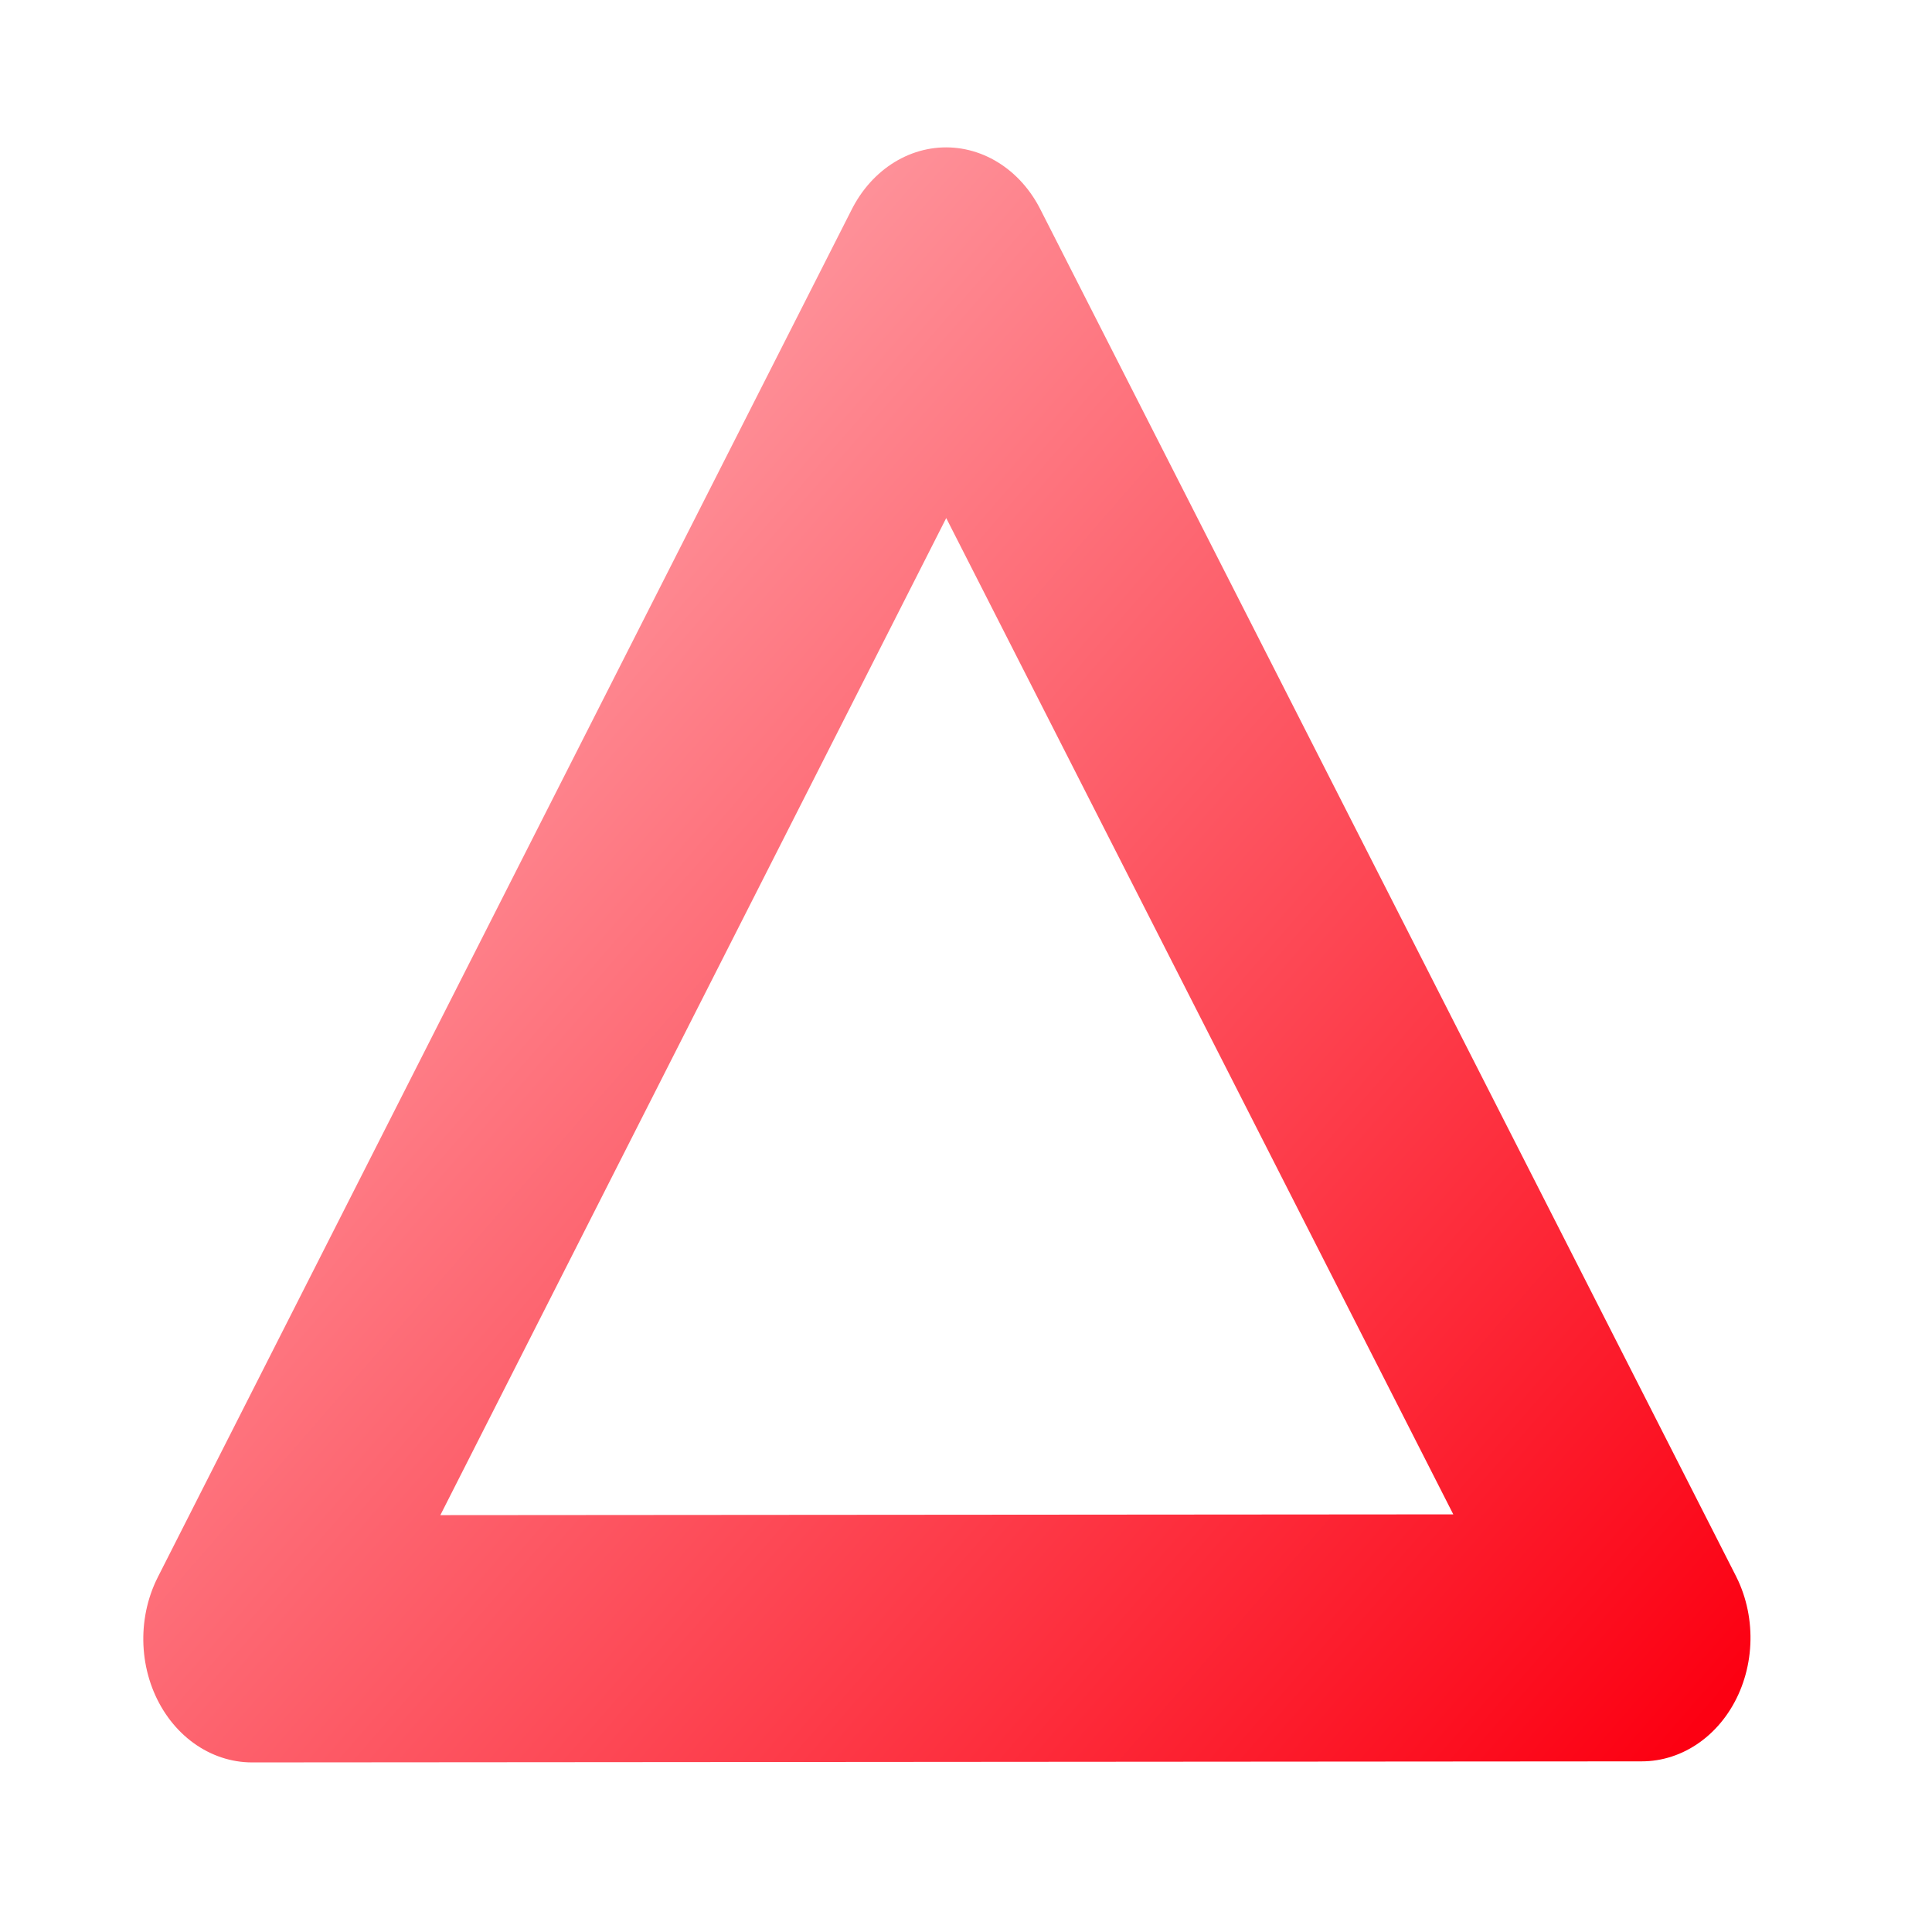 <?xml version="1.0" encoding="UTF-8" standalone="no"?>
<svg
   xmlns:dc="http://purl.org/dc/elements/1.1/"
   xmlns:cc="http://creativecommons.org/ns#"
   xmlns:rdf="http://www.w3.org/1999/02/22-rdf-syntax-ns#"
   xmlns:svg="http://www.w3.org/2000/svg"
   xmlns="http://www.w3.org/2000/svg"
   xmlns:xlink="http://www.w3.org/1999/xlink"
   xmlns:sodipodi="http://sodipodi.sourceforge.net/DTD/sodipodi-0.dtd"
   xmlns:inkscape="http://www.inkscape.org/namespaces/inkscape"
   width="120mm"
   height="120mm"
   viewBox="0 0 120 120"
   version="1.1"
   id="svg3916"
   inkscape:export-filename="C:\Users\finla\OneDrive\Documents\CompSci\Web Design\Twitch Portfolio\dist\img\triangle.png"
   inkscape:export-xdpi="96.126503"
   inkscape:export-ydpi="96.126503"
   inkscape:version="1.0.1 (3bc2e813f5, 2020-09-07)"
   sodipodi:docname="triangle.svg">
  <defs
     id="defs3910">
    <linearGradient
       inkscape:collect="always"
       id="linearGradient4501">
      <stop
         style="stop-color:#fe929a;stop-opacity:1"
         offset="0"
         id="stop4497" />
      <stop
         style="stop-color:#fc0012;stop-opacity:1"
         offset="1"
         id="stop4499" />
    </linearGradient>
    <linearGradient
       inkscape:collect="always"
       xlink:href="#linearGradient4501"
       id="linearGradient4517"
       gradientUnits="userSpaceOnUse"
       x1="11.54"
       y1="32.073"
       x2="75.199"
       y2="31.033" />
  </defs>
  <sodipodi:namedview
     id="base"
     pagecolor="#ffffff"
     bordercolor="#666666"
     borderopacity="1.0"
     inkscape:pageopacity="0.0"
     inkscape:pageshadow="2"
     inkscape:zoom="0.98994949"
     inkscape:cx="104.71091"
     inkscape:cy="212.21614"
     inkscape:document-units="mm"
     inkscape:current-layer="layer1"
     inkscape:document-rotation="0"
     showgrid="false"
     inkscape:window-width="1366"
     inkscape:window-height="705"
     inkscape:window-x="-8"
     inkscape:window-y="-8"
     inkscape:window-maximized="1" />
  <g
     inkscape:label="Layer 1"
     inkscape:groupmode="layer"
     id="layer1">
    <path
       sodipodi:type="star"
       style="fill:none;fill-opacity:1;stroke:url(#linearGradient4517);stroke-width:8.878;stroke-linejoin:round;stroke-miterlimit:4;stroke-dasharray:none"
       id="path3926"
       sodipodi:sides="3"
       sodipodi:cx="39.823158"
       sodipodi:cy="40.090431"
       sodipodi:r1="32.747879"
       sodipodi:r2="16.37394"
       sodipodi:arg1="-0.27269434"
       sodipodi:arg2="0.77450321"
       inkscape:flatsided="false"
       inkscape:rounded="0"
       inkscape:randomized="0"
       d="M 71.361,31.271 51.527,51.542 31.693,71.813 24.054,44.5 16.416,17.188 43.888,24.229 Z"
       inkscape:transform-center-x="28.451754"
       inkscape:transform-center-y="-46.952517"
       transform="matrix(1.065,1.235,-1.087,1.21,59.963,-24.243)" />
  </g>
</svg>
